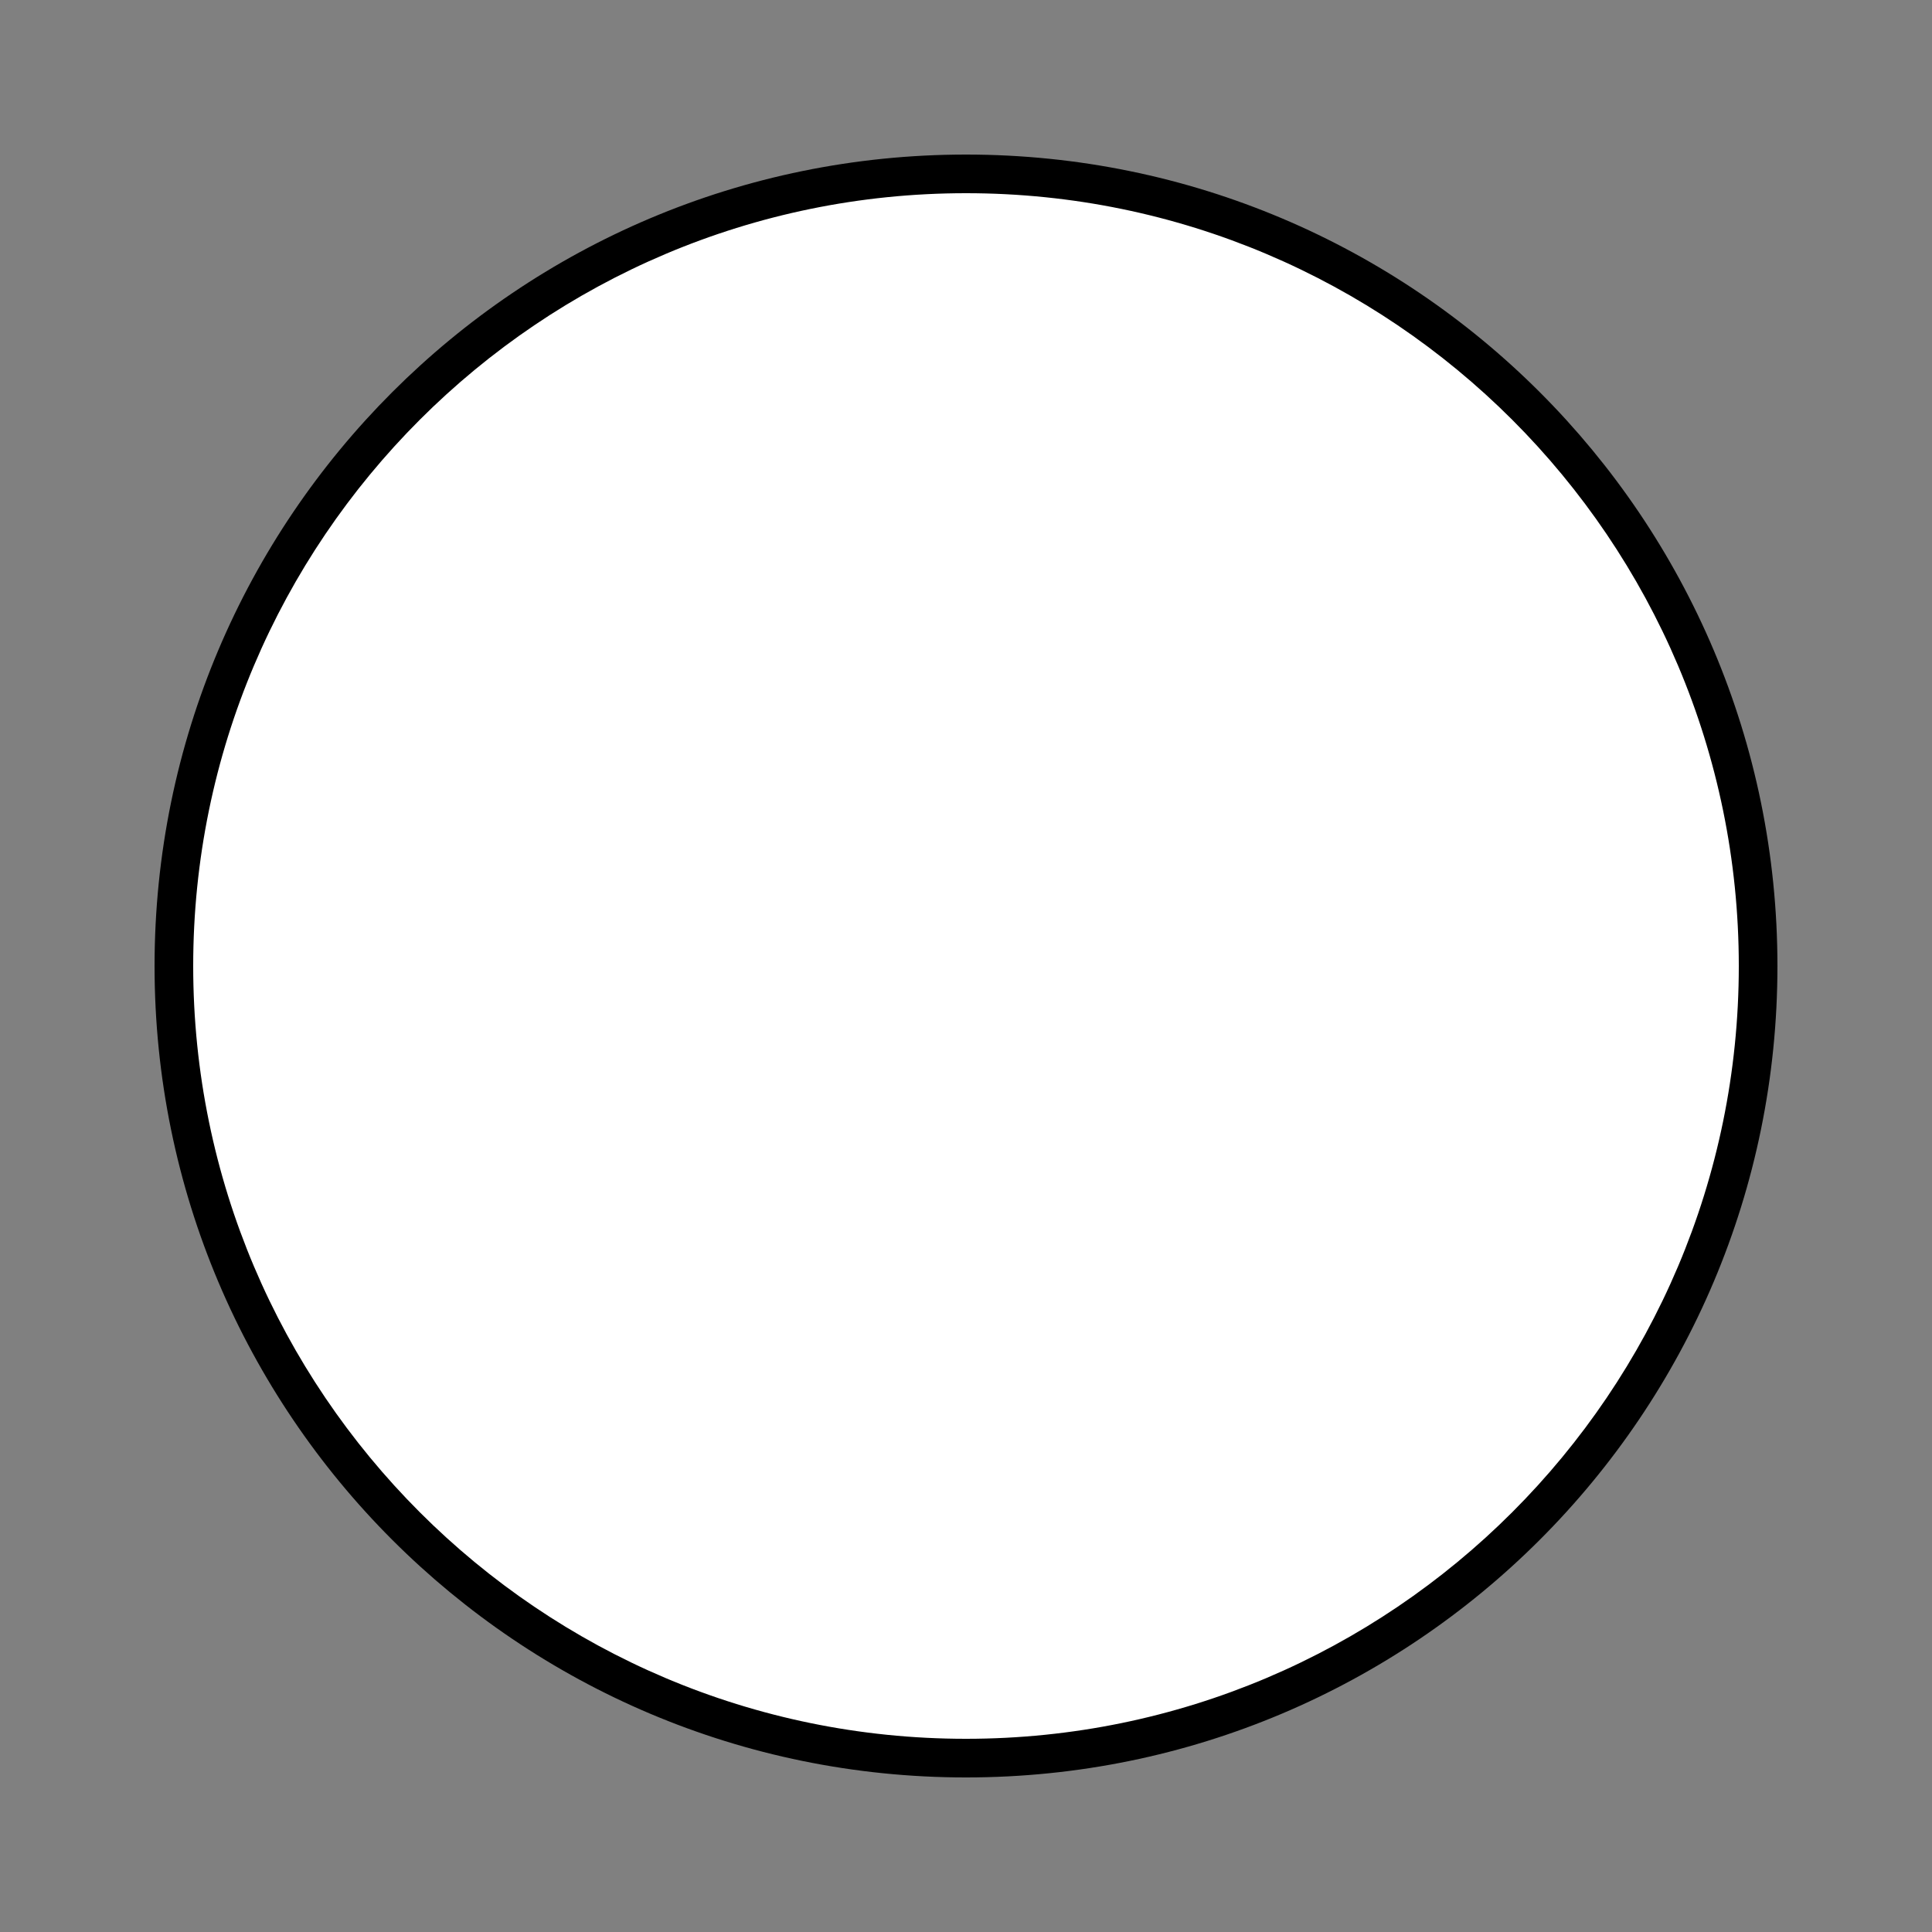<?xml version="1.0" encoding="utf-8"?>
<!-- Generator: Adobe Illustrator 26.0.0, SVG Export Plug-In . SVG Version: 6.00 Build 0)  -->
<svg version="1.1" id="Layer_1" xmlns="http://www.w3.org/2000/svg" xmlns:xlink="http://www.w3.org/1999/xlink" x="0px" y="0px"
	 viewBox="0 0 50 50" style="enable-background:new 0 0 50 50;" xml:space="preserve">
<rect x="0" y="0" width="50" height="50" fill="#808080" stroke="none"/>
<style type="text/css">
	.st0{fill:#FFFFFF;}
</style>
<g>
	<circle class="st0" cx="25" cy="25" r="20.5"/>
	<path d="M25,5c11.03,0,20,8.97,20,20s-8.97,20-20,20S5,36.03,5,25S13.97,5,25,5 M25,4C13.4,4,4,13.4,4,25s9.4,21,21,21
		s21-9.4,21-21S36.6,4,25,4L25,4z"/>
</g>
</svg>
